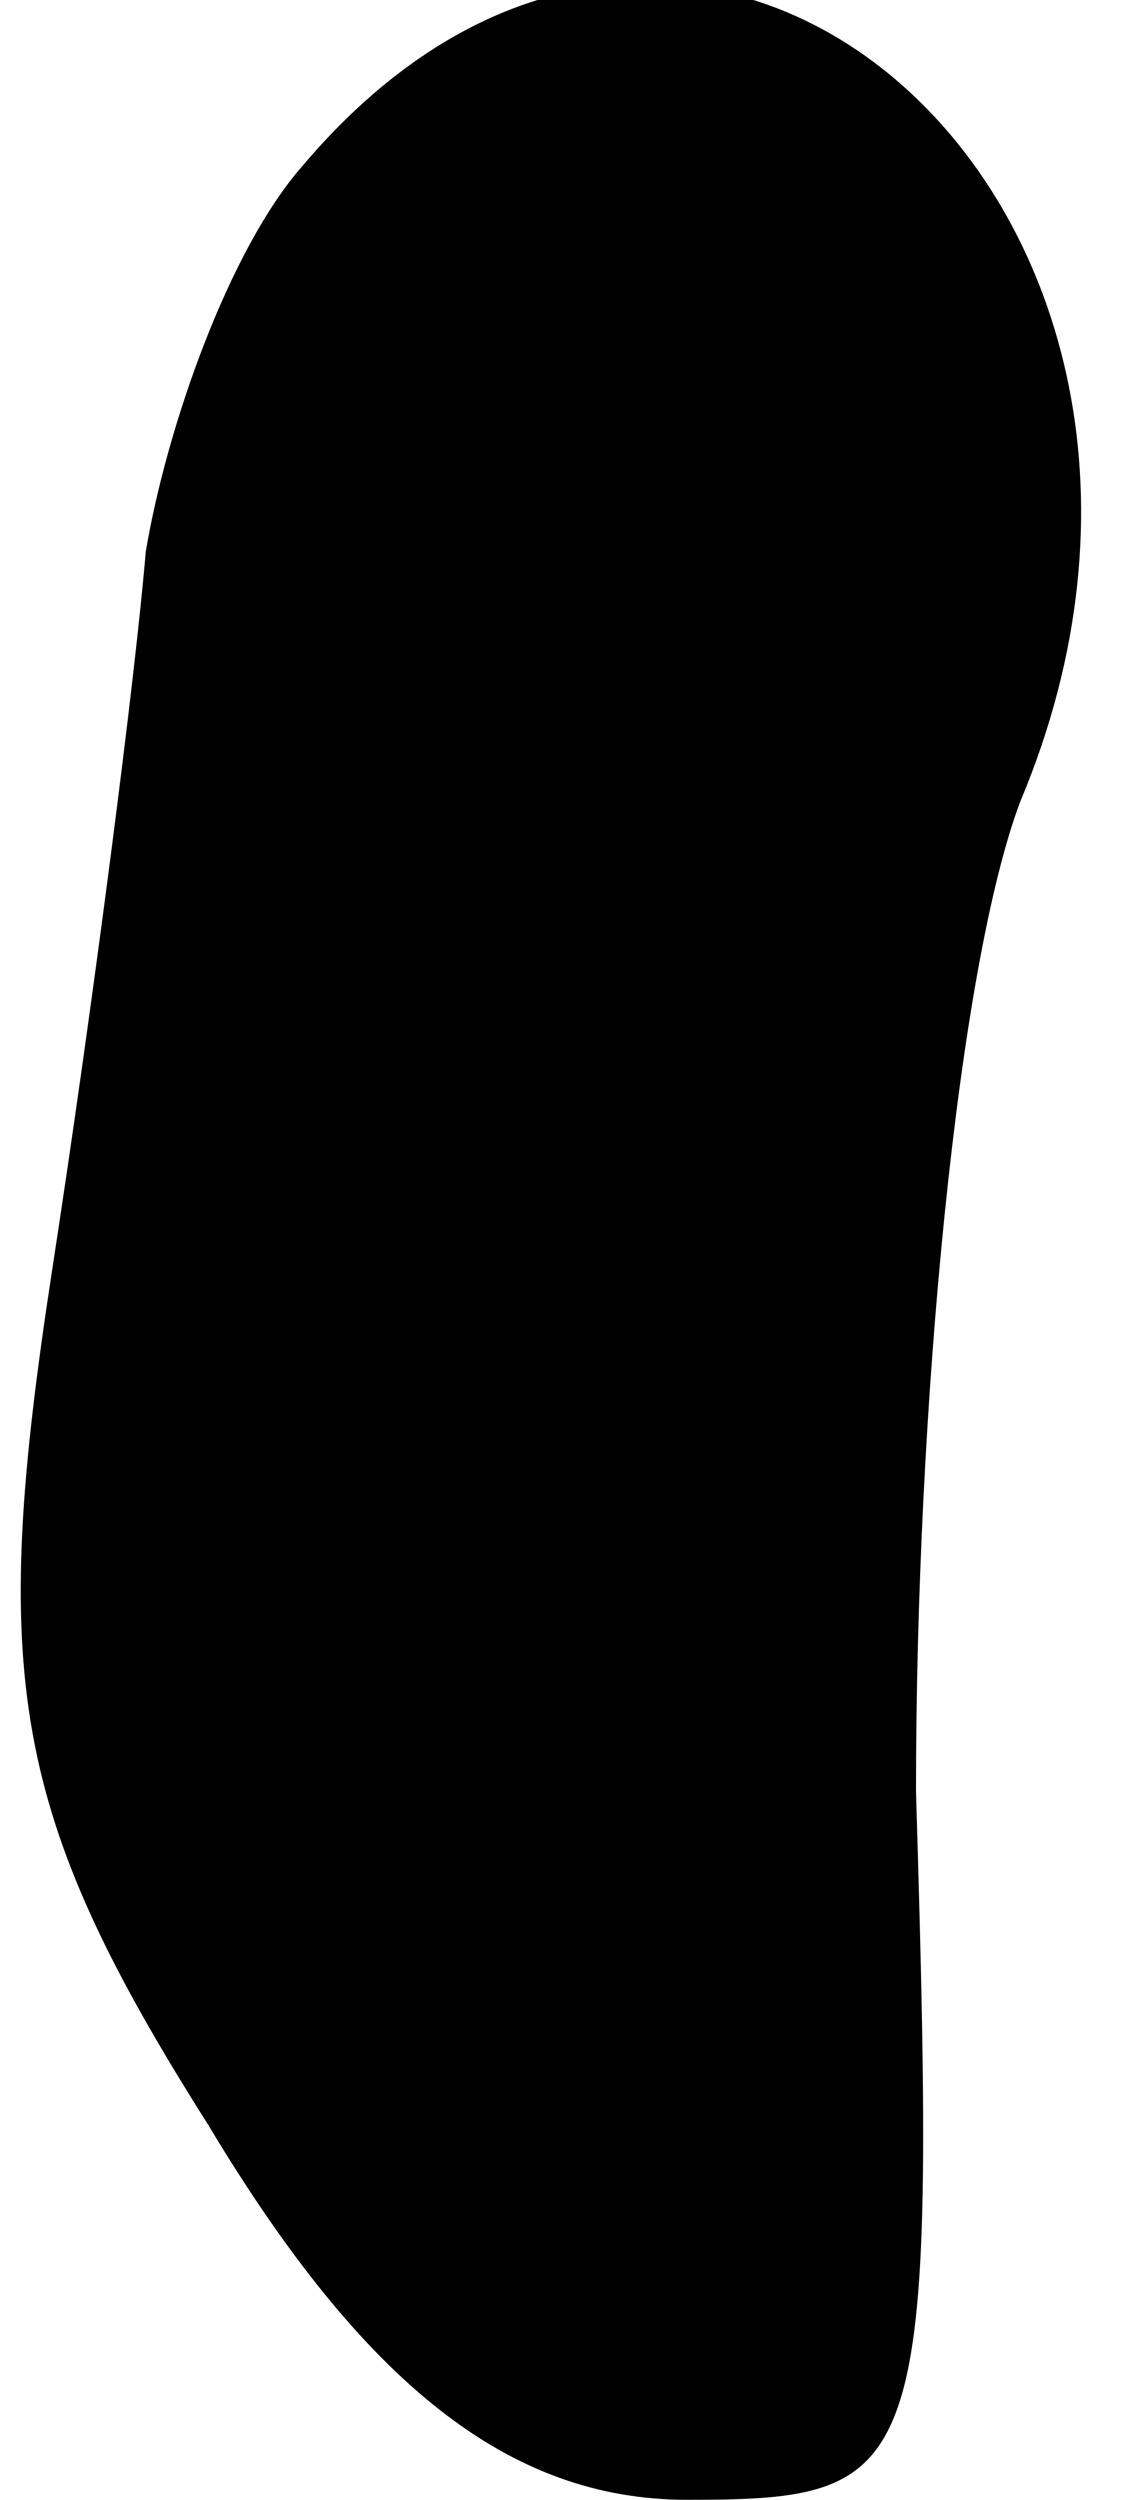 <?xml version="1.0" standalone="no"?>
<!DOCTYPE svg PUBLIC "-//W3C//DTD SVG 20010904//EN"
 "http://www.w3.org/TR/2001/REC-SVG-20010904/DTD/svg10.dtd">
<svg version="1.0" xmlns="http://www.w3.org/2000/svg"
 width="11pt" height="24pt" viewBox="0 0 11 24"
 preserveAspectRatio="xMidYMid meet">
<g transform="translate(0,24) scale(0.1,-0.1)"
fill="#000000" stroke="none">
<path fill="#000000" stroke="none" d="M29 224 c-7 -8 -13 -25 -15 -37 -1 -12
-5 -43 -9 -69 -6 -39 -4 -52 15 -82 15 -25 29 -36 46 -36 23 0 24 2 22 68 0
37 4 79 10 95 24 57 -31 106 -69 61z"/>
</g>
</svg>
